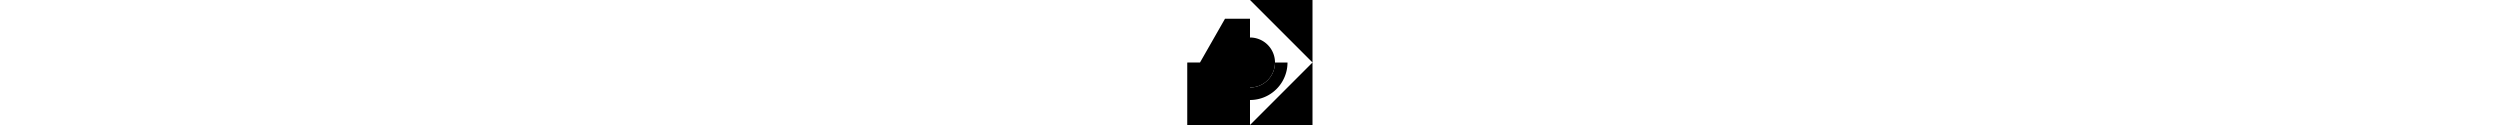 <svg width="200" viewBox="0 0 10 10" xmlns="http://www.w3.org/2000/svg" version="1.1"
    xmlns:xlink="http://www.w3.org/1999/xlink">
    <rect x="0" y="0" width="10" height="10" fill="#fff"></rect>
    <path title="frame" d="M0,0 h5 L0,5 Z M5,0 h5 v5 Z M10,5 v5 h-5 Z" style="fill:#000"
        transform="rotate(90 5 5)"></path>
    <path title="corner-rect" d="M0,0 h5 v5 h-5 Z" style="fill:#000" transform="rotate(270 5 5)"></path>
    <path title="bitten-circle" d="M3,5 a2,2 0 1,1 2,2 v-2" style="fill:#000"
        transform="rotate(0 5 5)">
    </path>
    <path title="hex" d="M5,1.5 h2  L9,5 L7,8.5 h-2 Z" style="fill:#000"
        transform="rotate(180 5 5)"></path>
    <path title="hole"
        d="M2,5 a3,3 0 1,1 6,0
                    M5,5 m 2,0 
                    a2,2 0 1,0 -4,0"
        style="fill:#000" transform="rotate(180 5 5)"></path>
</svg>